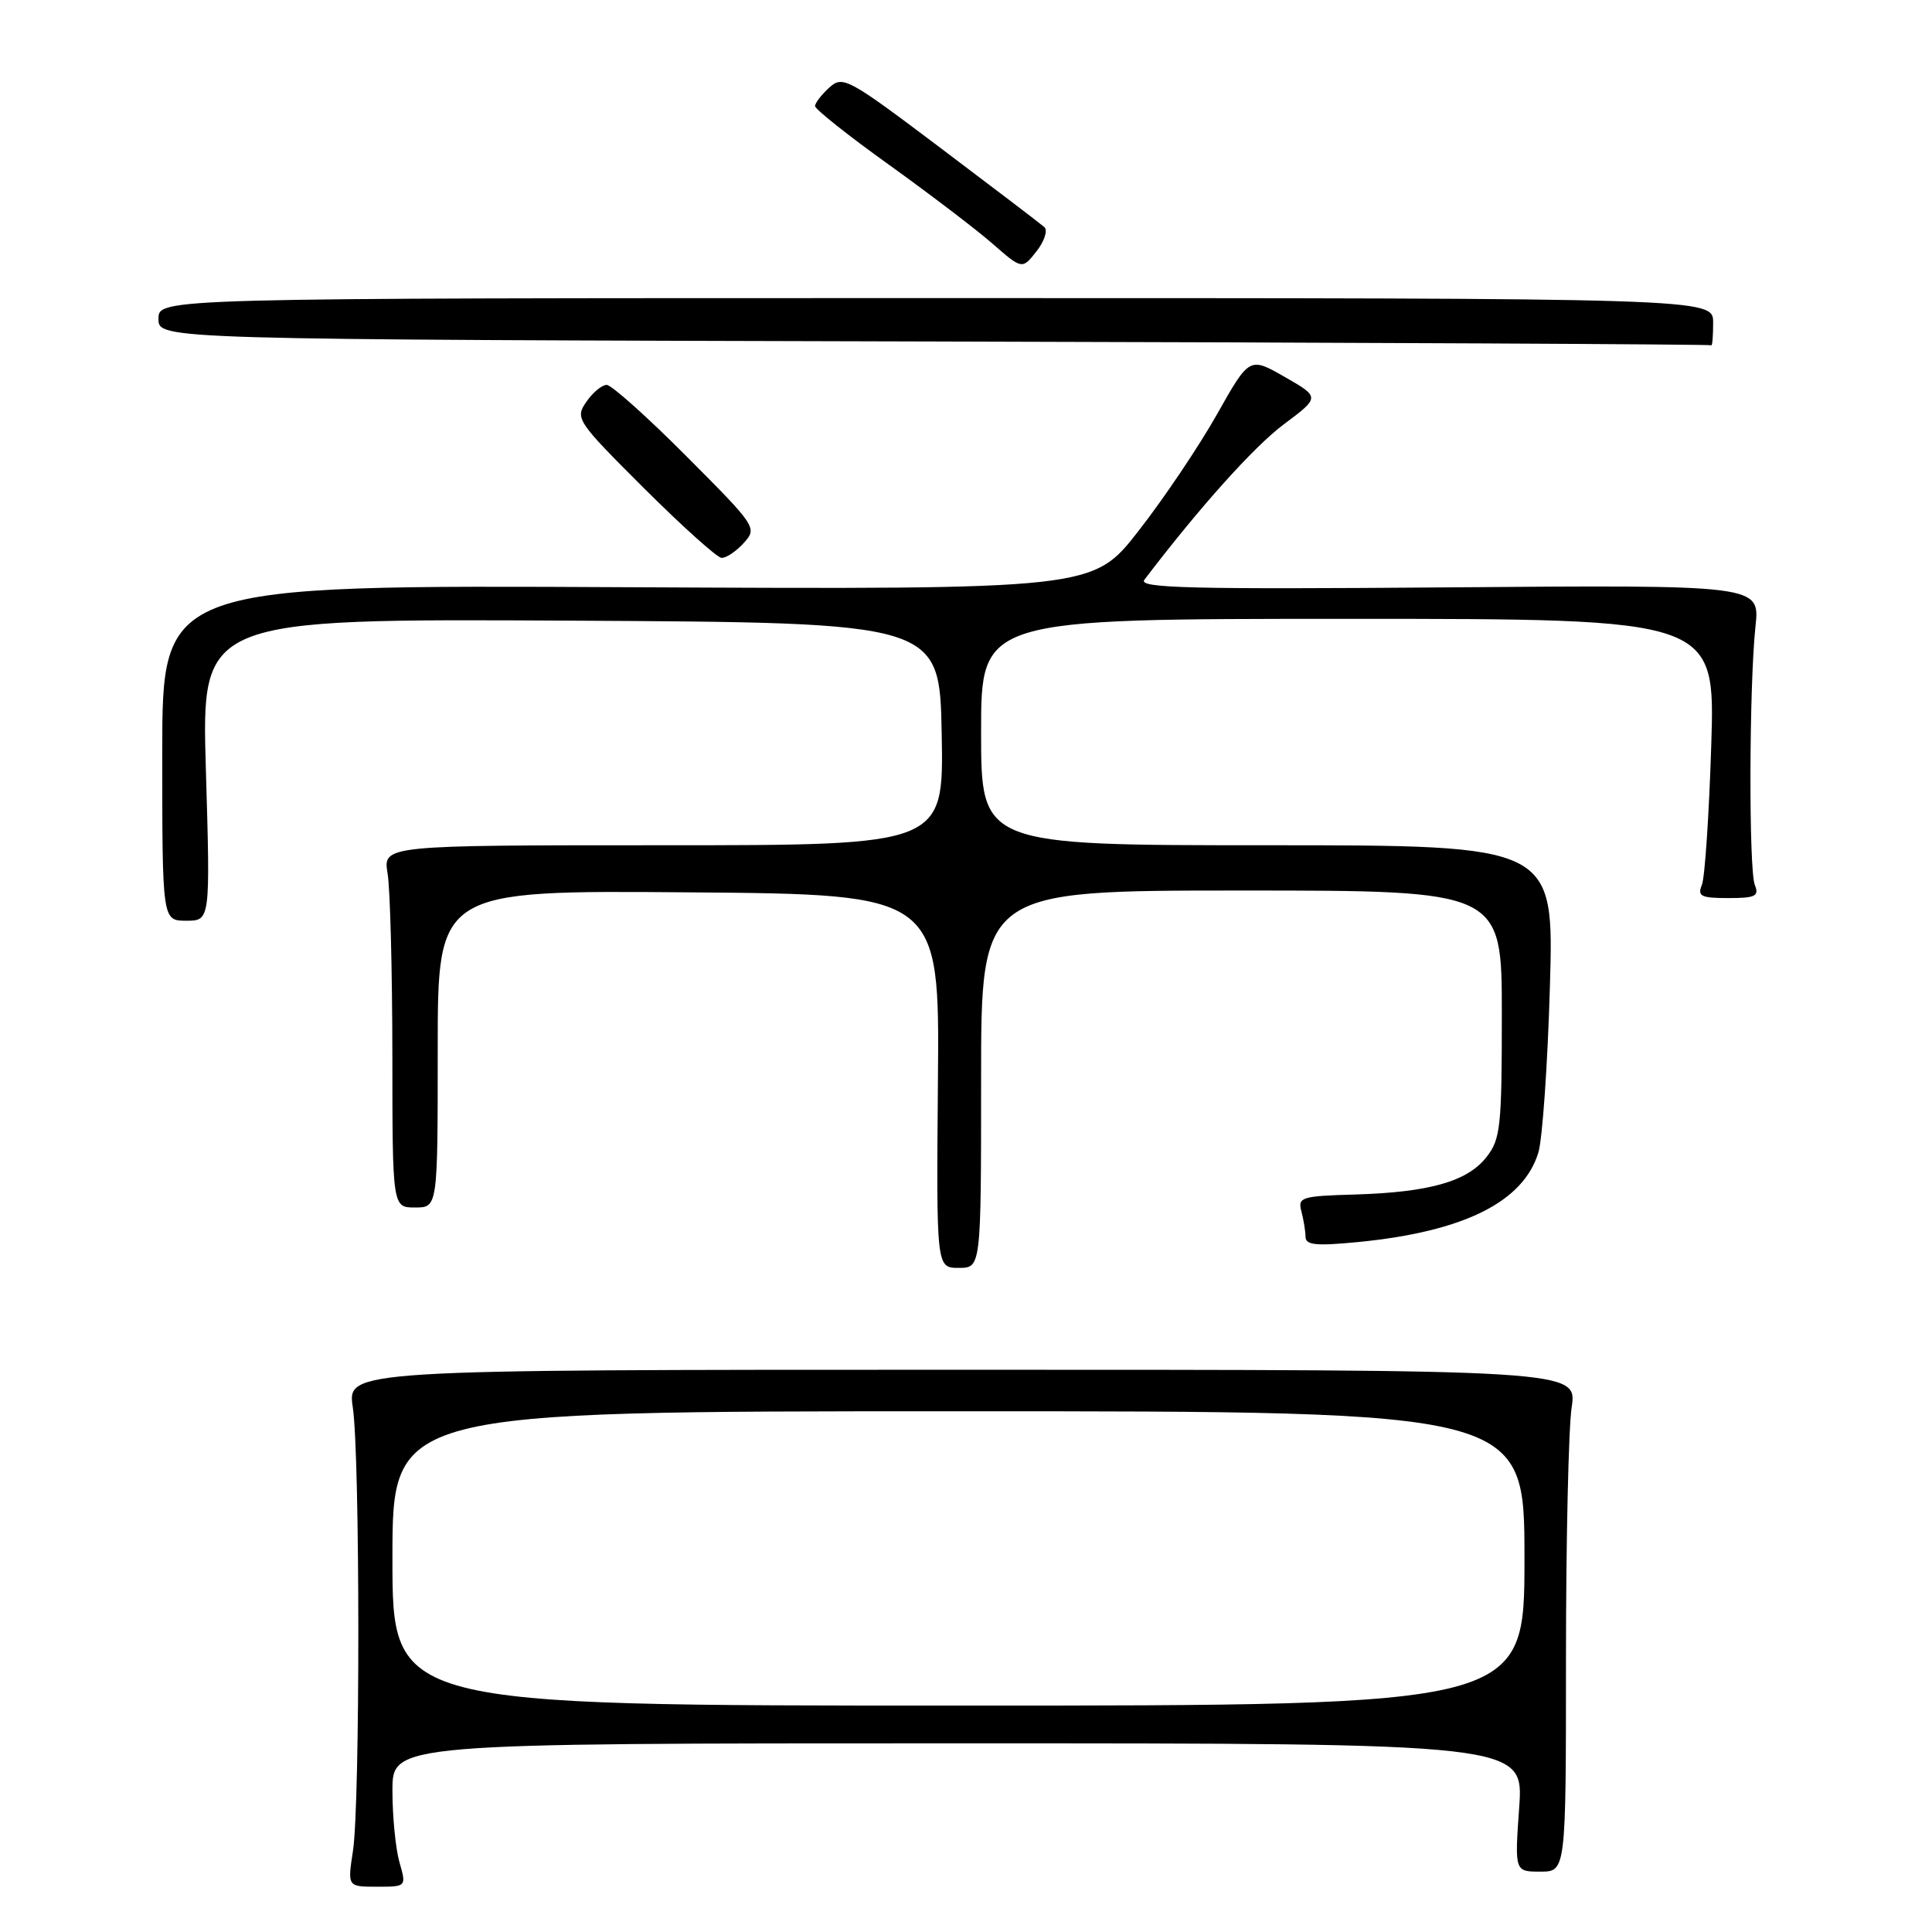 <?xml version="1.0" encoding="UTF-8" standalone="no"?>
<!DOCTYPE svg PUBLIC "-//W3C//DTD SVG 1.1//EN" "http://www.w3.org/Graphics/SVG/1.1/DTD/svg11.dtd" >
<svg xmlns="http://www.w3.org/2000/svg" xmlns:xlink="http://www.w3.org/1999/xlink" version="1.1" viewBox="0 0 256 256">
 <g >
 <path fill="currentColor"
d=" M 52.93 246.76 C 52.42 244.97 52.00 240.70 52.00 237.26 C 52.00 231.00 52.00 231.00 126.95 231.00 C 201.90 231.00 201.90 231.00 201.30 239.50 C 200.70 248.00 200.70 248.00 204.10 248.00 C 207.50 248.00 207.50 248.00 207.50 219.75 C 207.50 204.21 207.84 189.25 208.25 186.50 C 209.00 181.50 209.00 181.50 127.50 181.50 C 46.00 181.50 46.00 181.50 46.75 186.50 C 47.71 192.92 47.73 239.01 46.77 245.25 C 46.04 250.00 46.04 250.00 49.95 250.00 C 53.86 250.00 53.86 250.00 52.93 246.76 Z  M 130.00 143.00 C 130.00 118.00 130.00 118.00 164.50 118.00 C 199.00 118.00 199.00 118.00 199.00 134.37 C 199.00 149.36 198.83 150.95 196.95 153.34 C 194.41 156.56 189.37 157.99 179.50 158.28 C 172.45 158.48 171.94 158.64 172.44 160.50 C 172.73 161.60 172.98 163.12 172.99 163.88 C 173.00 164.99 174.39 165.12 180.03 164.57 C 193.97 163.19 201.85 159.27 203.84 152.72 C 204.38 150.95 205.07 141.06 205.37 130.75 C 205.92 112.00 205.92 112.00 167.96 112.00 C 130.00 112.00 130.00 112.00 130.00 97.00 C 130.00 82.00 130.00 82.00 178.64 82.00 C 227.28 82.00 227.28 82.00 226.75 98.75 C 226.46 107.96 225.90 116.29 225.51 117.25 C 224.89 118.75 225.38 119.00 229.00 119.00 C 232.61 119.00 233.12 118.75 232.52 117.25 C 231.71 115.18 231.77 90.87 232.61 83.00 C 233.20 77.50 233.20 77.50 191.91 77.83 C 157.69 78.10 150.80 77.93 151.63 76.83 C 158.90 67.27 166.17 59.17 170.09 56.24 C 174.92 52.63 174.92 52.63 170.24 49.95 C 165.56 47.27 165.56 47.27 161.24 54.93 C 158.86 59.15 154.19 66.09 150.86 70.35 C 144.81 78.11 144.81 78.11 83.16 77.81 C 21.50 77.50 21.50 77.50 21.50 99.75 C 21.50 122.00 21.50 122.00 24.68 122.00 C 27.87 122.00 27.87 122.00 27.28 101.99 C 26.69 81.98 26.69 81.98 75.59 82.24 C 124.50 82.50 124.50 82.50 124.78 97.25 C 125.05 112.00 125.05 112.00 87.90 112.00 C 50.74 112.00 50.74 112.00 51.36 115.75 C 51.70 117.81 51.98 128.61 51.99 139.75 C 52.00 160.00 52.00 160.00 55.00 160.00 C 58.00 160.00 58.00 160.00 58.00 138.99 C 58.00 117.97 58.00 117.97 91.25 118.24 C 124.50 118.50 124.50 118.50 124.28 143.25 C 124.07 168.00 124.07 168.00 127.03 168.00 C 130.00 168.00 130.00 168.00 130.00 143.00 Z  M 98.54 71.96 C 100.36 69.95 100.26 69.79 90.96 60.46 C 85.78 55.26 81.02 51.00 80.39 51.00 C 79.76 51.00 78.54 52.01 77.69 53.25 C 76.18 55.43 76.40 55.78 85.31 64.67 C 90.37 69.71 94.99 73.87 95.60 73.92 C 96.20 73.96 97.52 73.08 98.54 71.96 Z  M 227.00 42.75 C 227.00 39.50 227.00 39.50 124.00 39.50 C 21.00 39.50 21.00 39.50 21.00 42.25 C 21.00 44.99 21.00 44.99 123.75 45.25 C 180.26 45.39 226.61 45.62 226.75 45.75 C 226.89 45.89 227.00 44.54 227.00 42.75 Z  M 138.38 30.09 C 137.90 29.66 131.71 24.95 124.63 19.61 C 112.33 10.34 111.68 9.98 109.88 11.61 C 108.85 12.54 108.00 13.65 108.00 14.06 C 108.00 14.47 112.39 17.96 117.75 21.80 C 123.11 25.65 129.29 30.35 131.47 32.25 C 135.44 35.72 135.44 35.72 137.35 33.29 C 138.40 31.95 138.86 30.51 138.38 30.09 Z  M 52.00 206.50 C 52.00 187.00 52.00 187.00 127.00 187.00 C 202.00 187.00 202.00 187.00 202.00 206.50 C 202.00 226.00 202.00 226.00 127.00 226.00 C 52.00 226.00 52.00 226.00 52.00 206.50 Z "/>
</g>
</svg>